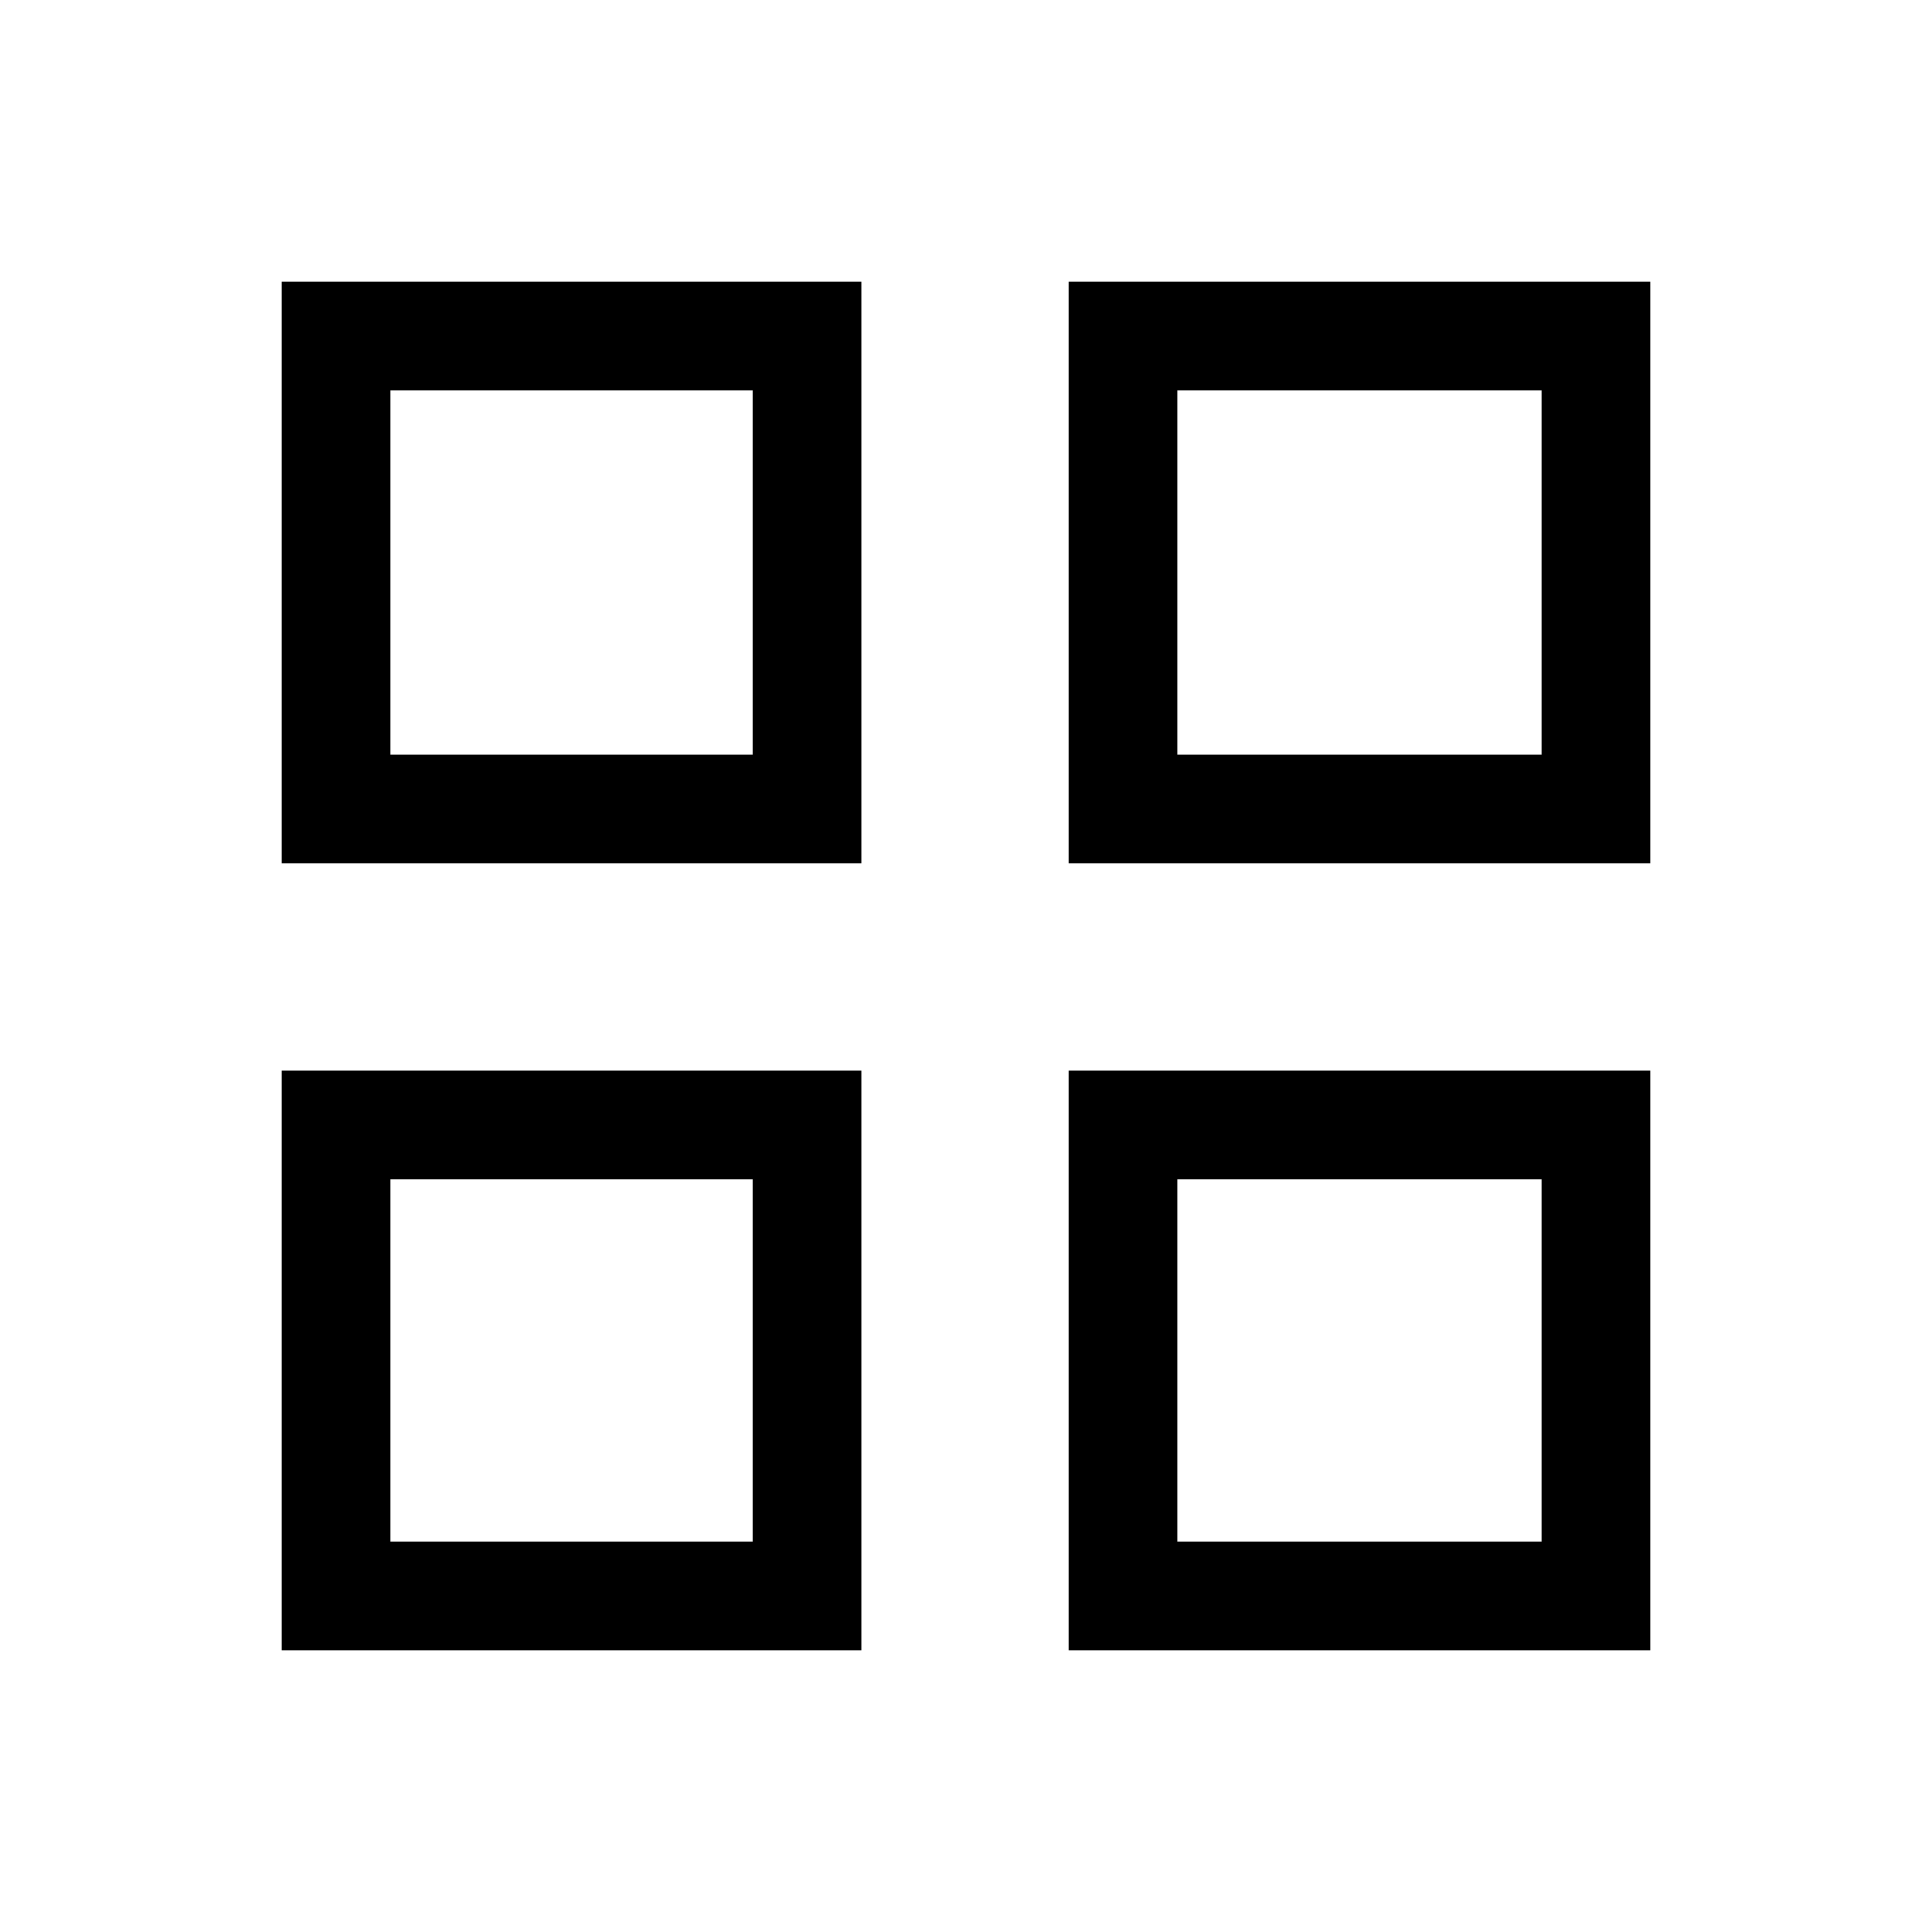 <svg xmlns="http://www.w3.org/2000/svg" height="24" viewBox="0 -960 960 960" width="24"><path d="M140-531v-289h288v289H140Zm54-54h180v-181H194v181Zm-54 445v-288h288v288H140Zm54-54h180v-180H194v180Zm337-337v-289h289v289H531Zm54-54h181v-181H585v181Zm-54 445v-288h289v288H531Zm54-54h181v-180H585v180ZM374-585Zm0 211Zm211-211Zm0 211Z"/></svg>